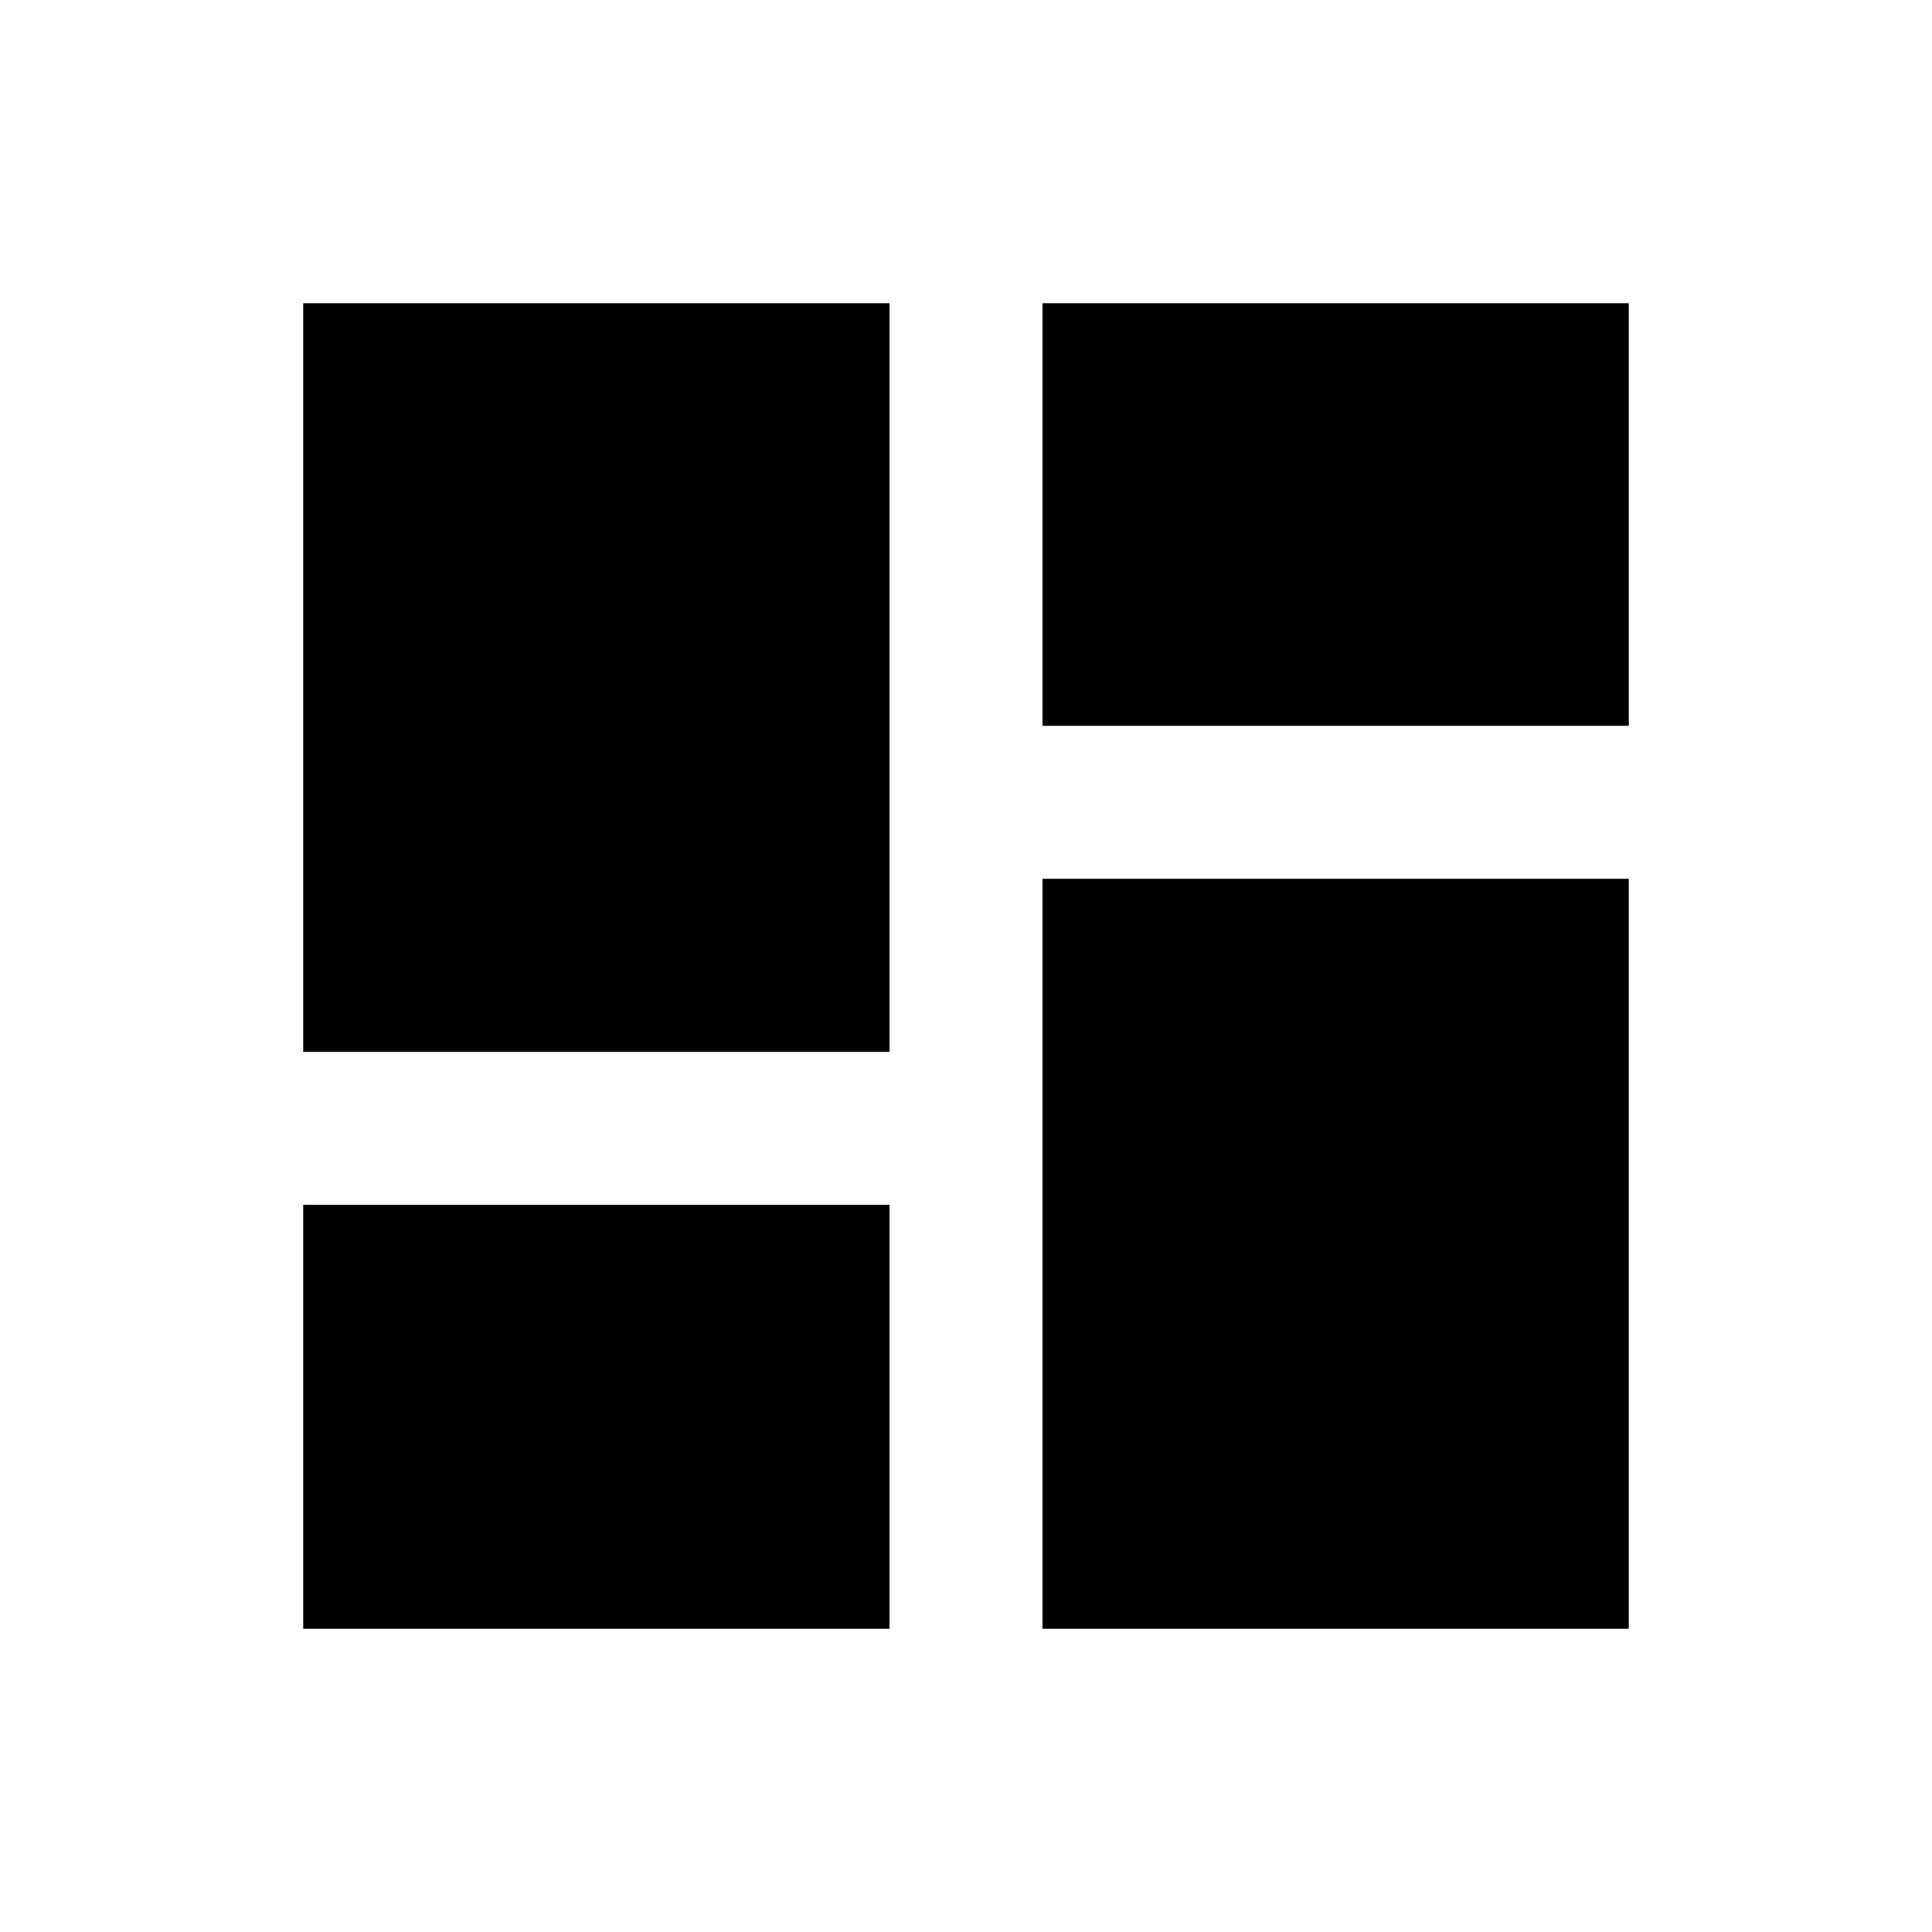 <svg xmlns="http://www.w3.org/2000/svg" height="40" viewBox="0 -960 960 960" width="40"><path d="M150.667-150.667v-210.666H442v210.666H150.667Zm367.333 0v-372.666h291.333v372.666H518ZM150.667-437.333v-372H442v372H150.667Zm367.333-162v-210h291.333v210H518Z"/></svg>